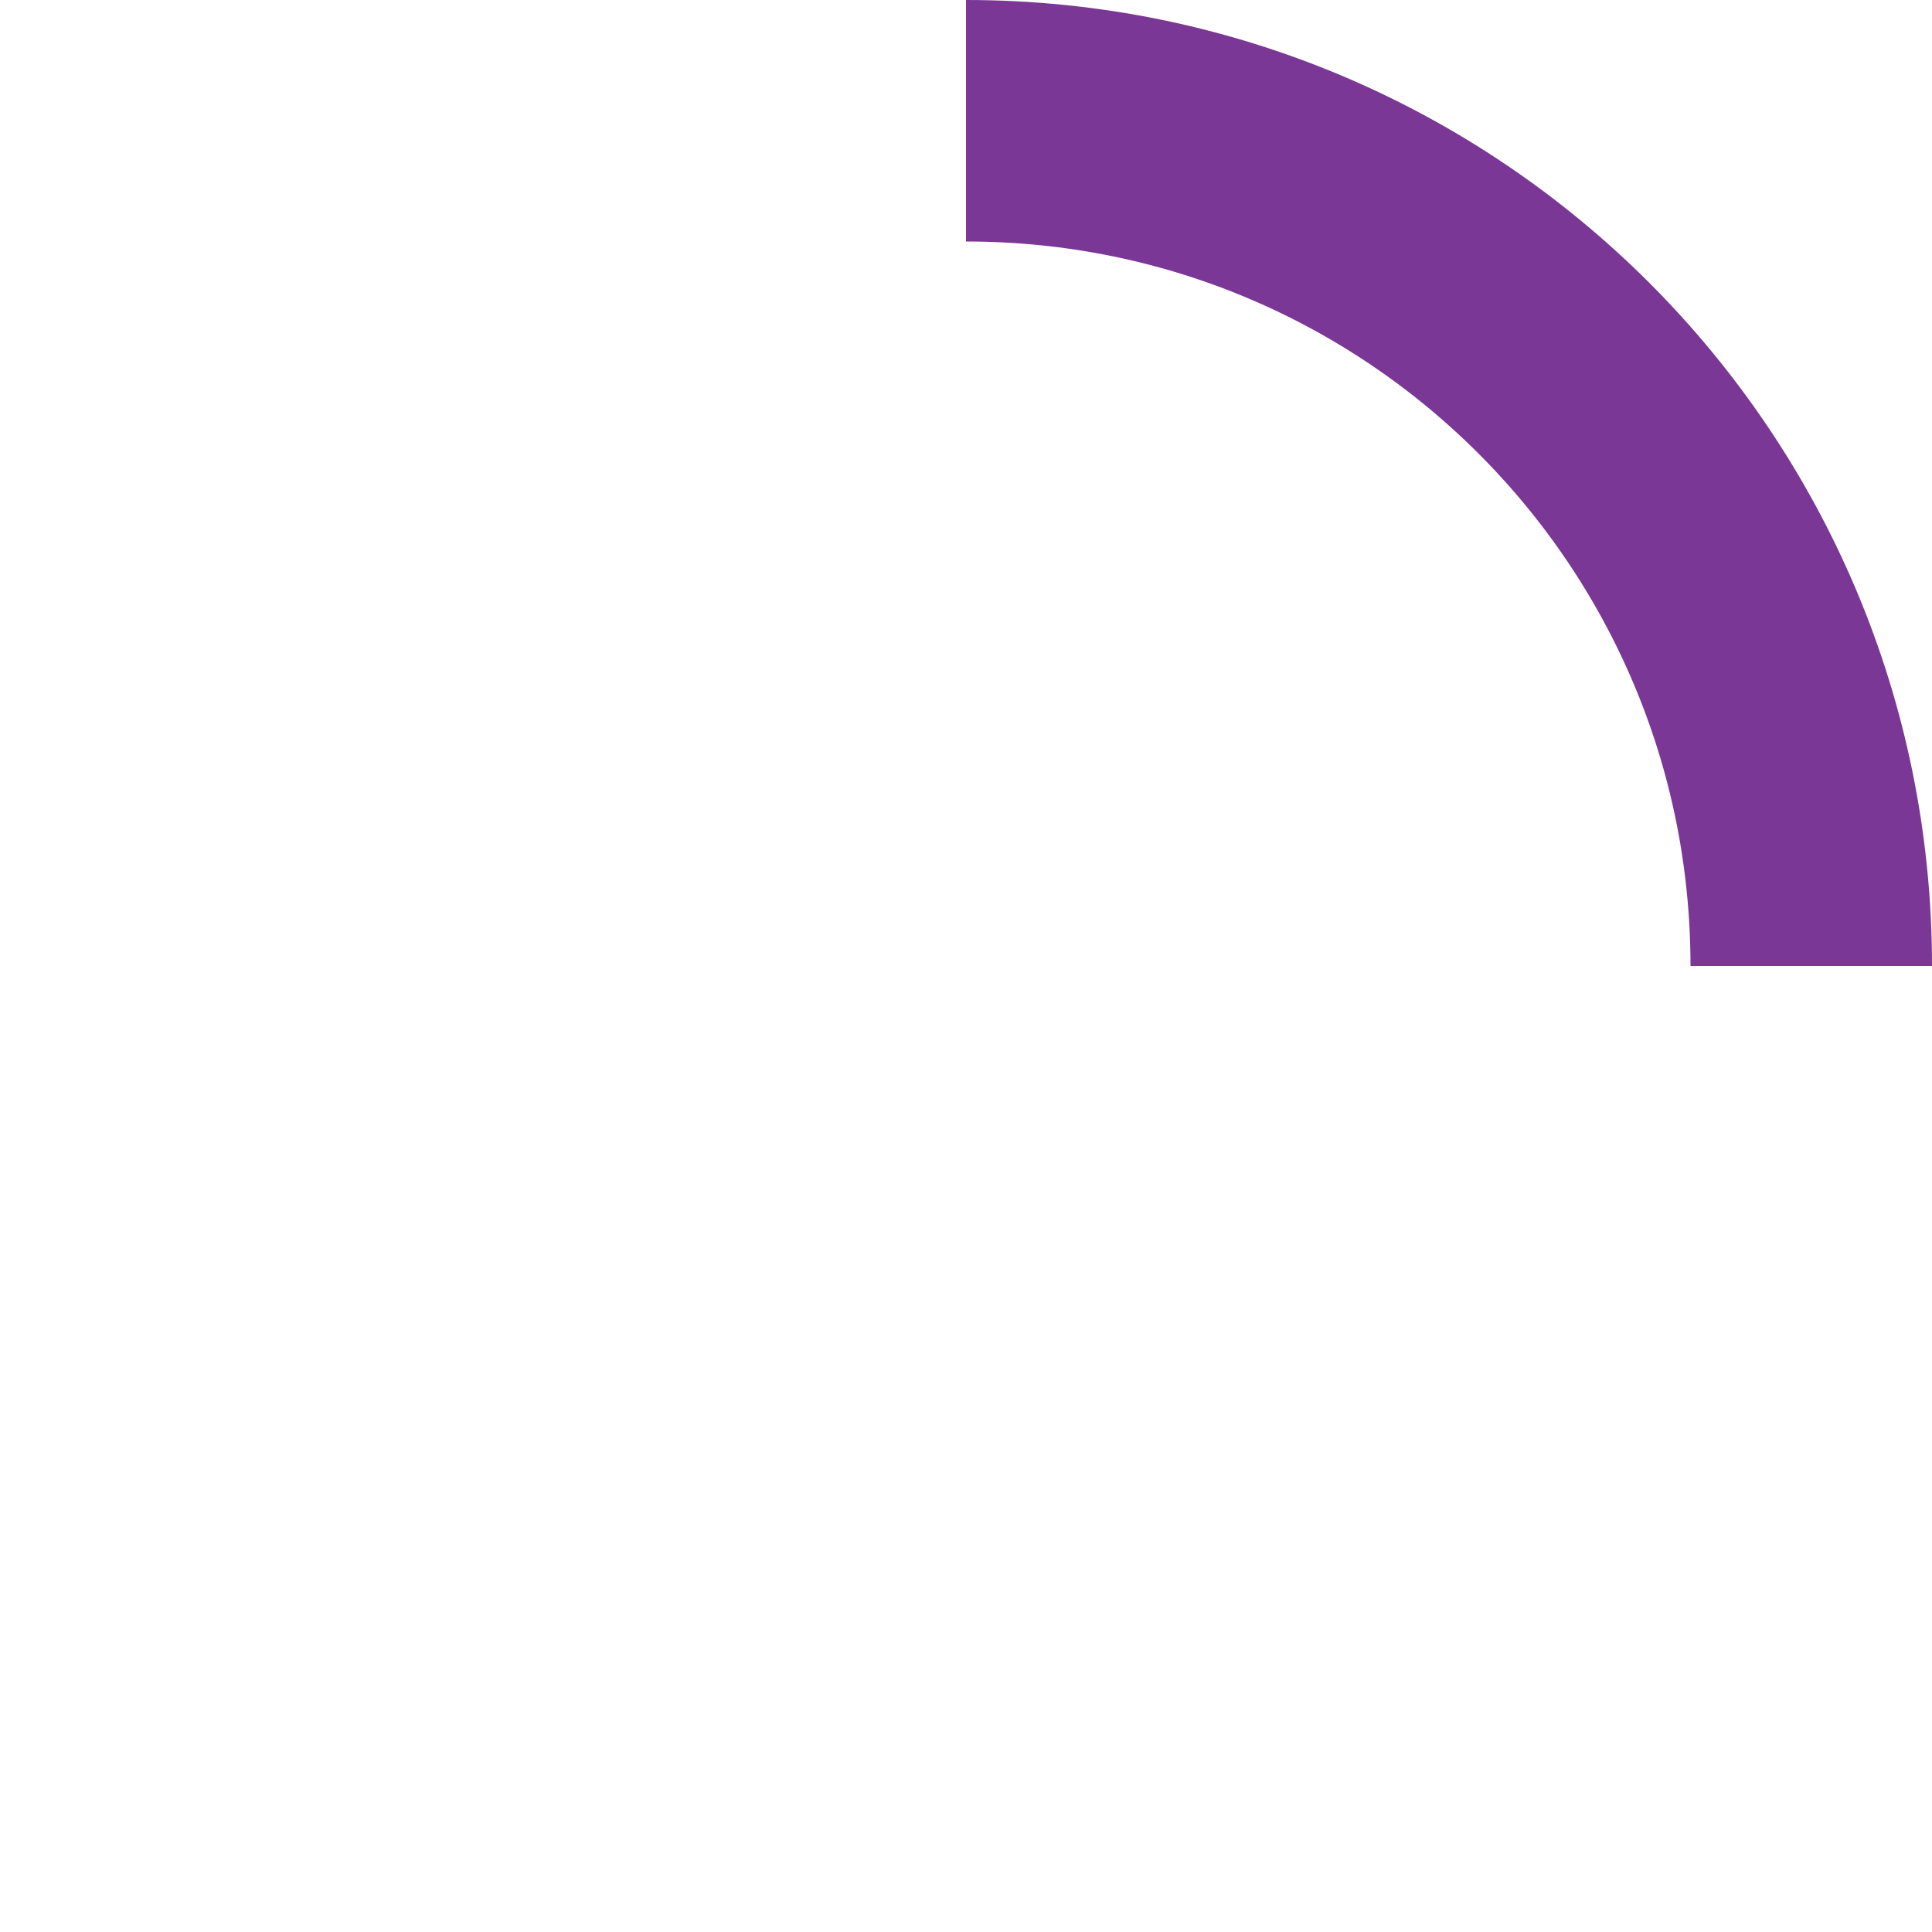 <svg width="16" height="16" viewBox="0 0 16 16" xmlns="http://www.w3.org/2000/svg" stroke="#7b3795">
    <g fill="none" fill-rule="evenodd">
        <g transform="translate(1 1)" stroke-width="2">
            <circle stroke-opacity=".5" cx="7" cy="7" r="14"/>
            <path d="M14,7c0-3.87-3.13-7-7-7">
                <animateTransform
                    attributeName="transform"
                    type="rotate"
                    from="0 7 7"
                    to="360 7 7"
                    dur="1s"
                    repeatCount="indefinite"/>
            </path>
        </g>
    </g>
</svg>
